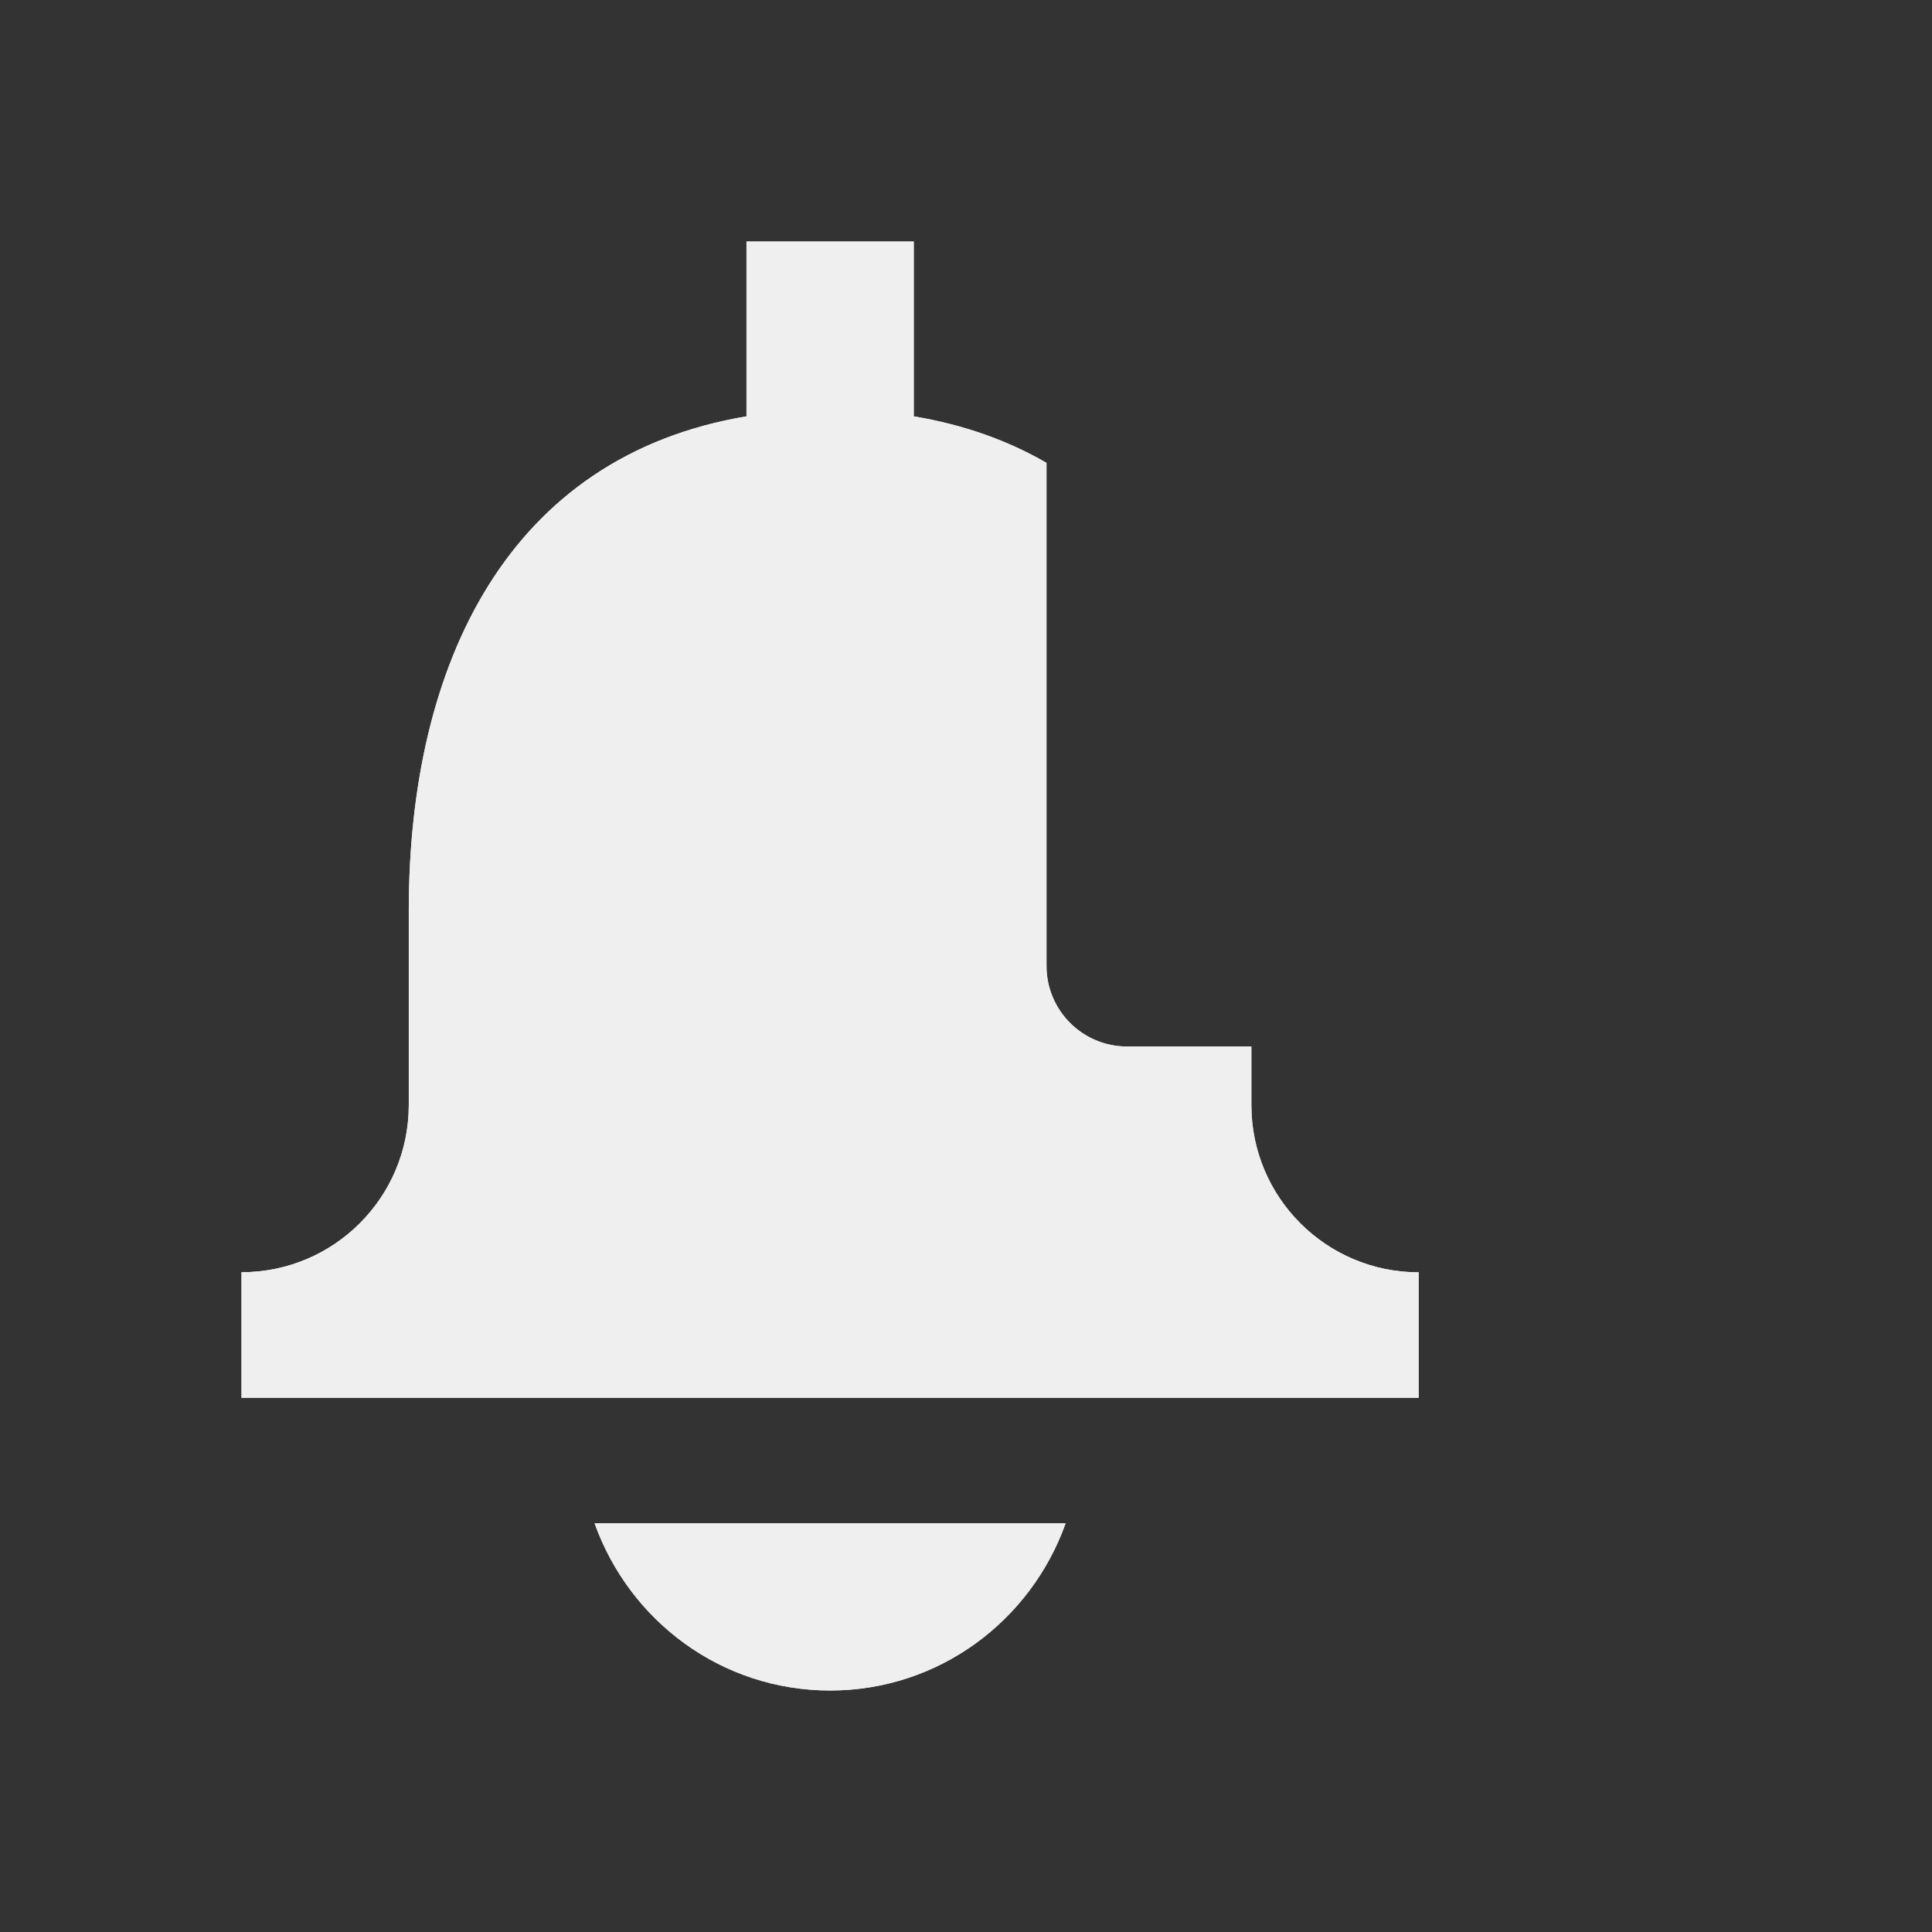 <svg width="24" height="24" viewBox="0 0 24 24" fill="none" xmlns="http://www.w3.org/2000/svg">
<rect x="0" y="0" width="24" height="24" fill="#333333" stroke="none"/>
<path fill-rule="evenodd" clip-rule="evenodd" d="M13 5.75V12C13 12.552 13.448 13 14 13H15.545V13.727C15.545 14.875 16.476 15.805 17.623 15.805V17.364H3V15.804C4.147 15.804 5.075 14.877 5.078 13.732V11.312C5.078 8.223 6.325 5.666 9.273 5.172V3H11.351V5.172C11.975 5.276 12.524 5.474 13 5.75ZM7.386 18.922C7.816 20.13 8.956 21 10.312 21C11.666 21 12.808 20.13 13.238 18.922H7.386Z" fill="#EFEFEF"/>
<path fill-rule="evenodd" clip-rule="evenodd" d="M13 5.75V12C13 12.552 13.448 13 14 13H15.545V13.727C15.545 14.875 16.476 15.805 17.623 15.805V17.364H3V15.804C4.147 15.804 5.075 14.877 5.078 13.732V11.312C5.078 8.223 6.325 5.666 9.273 5.172V3H11.351V5.172C11.975 5.276 12.524 5.474 13 5.75ZM7.386 18.922C7.816 20.13 8.956 21 10.312 21C11.666 21 12.808 20.13 13.238 18.922H7.386Z" fill="#EFEFEF"/>
</svg>
